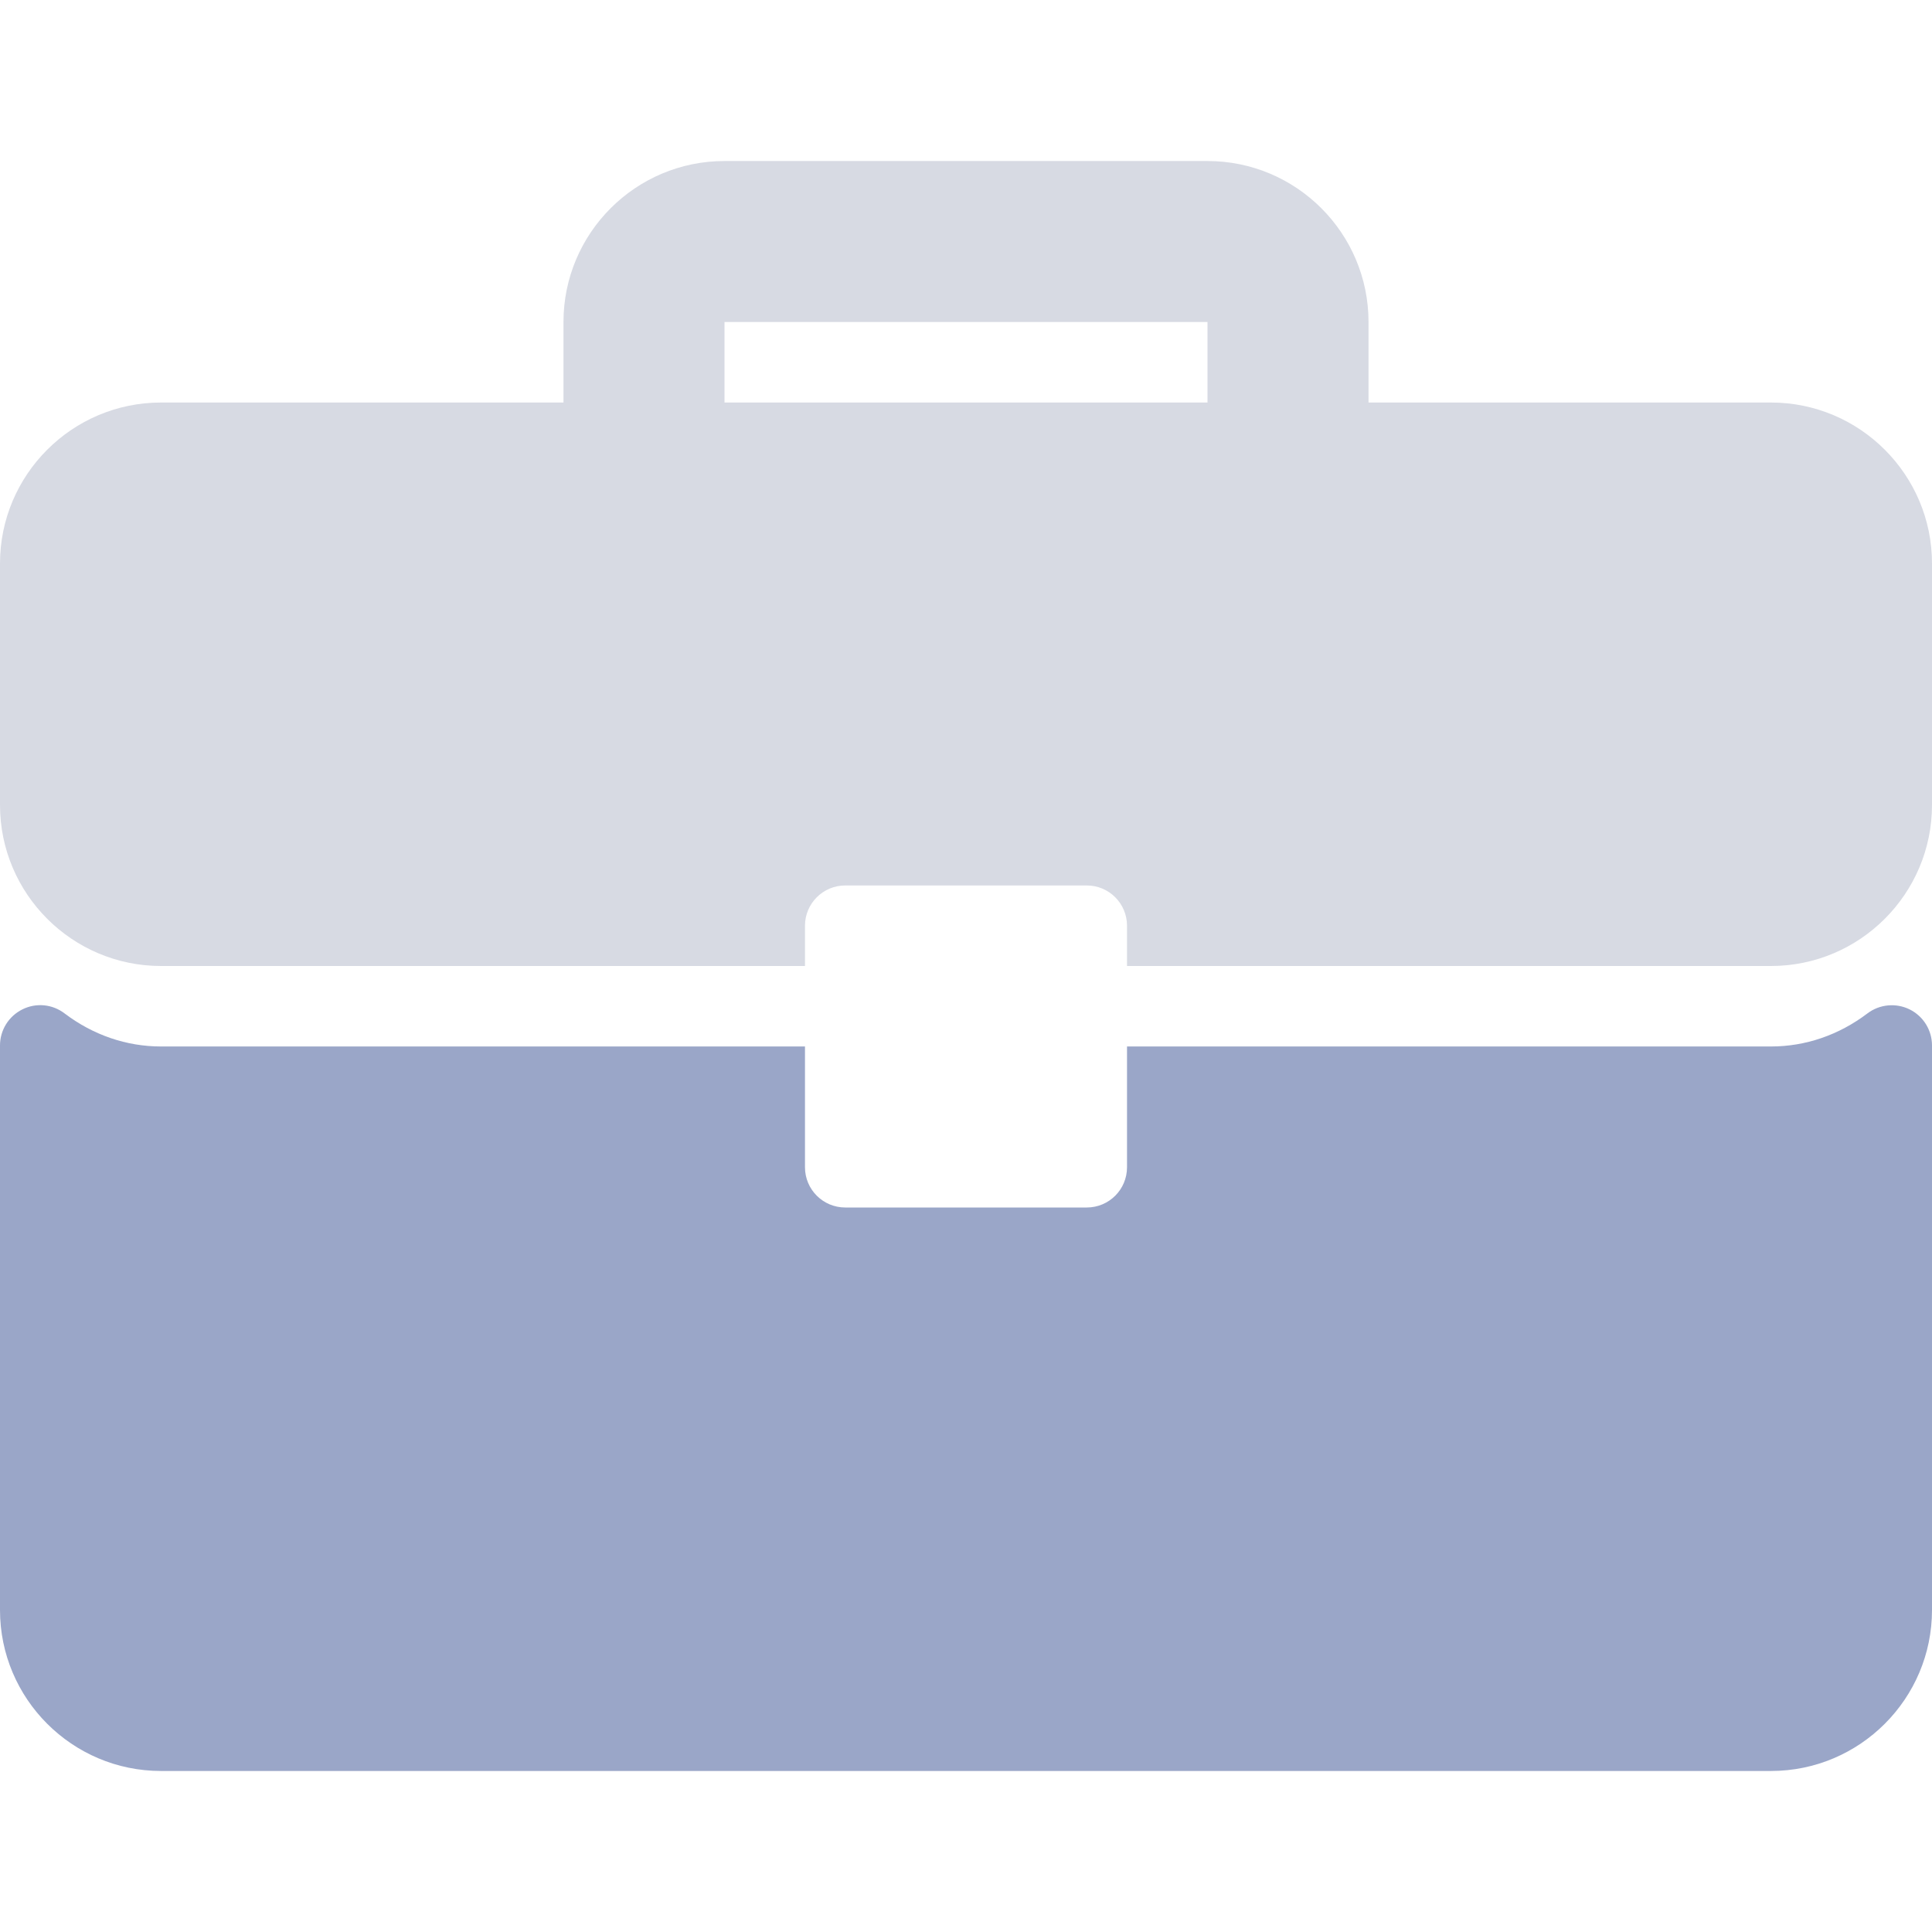 <svg width="32" height="32" viewBox="0 0 32 32" fill="none" xmlns="http://www.w3.org/2000/svg">
<g clip-path="url(#clip0_48_4)">
<path d="M29.333 6.667H22.667V5.333C22.667 3.862 21.471 2.667 20 2.667H12C10.529 2.667 9.333 3.862 9.333 5.333V6.667H2.667C1.196 6.667 0 7.863 0 9.333V13.333C0 14.804 1.196 16 2.667 16H13.333V15.333C13.333 14.965 13.632 14.666 14 14.666H18C18.369 14.666 18.667 14.965 18.667 15.333V16H29.333C30.804 16 32 14.804 32 13.333V9.333C32 7.863 30.804 6.667 29.333 6.667ZM20 6.667H12V5.333H20V6.667Z" fill="#D7DAE3"/>
<path d="M31.63 16.719C31.403 16.607 31.131 16.633 30.931 16.785C30.457 17.144 29.905 17.333 29.333 17.333H18.667V19.333C18.667 19.702 18.369 20 18 20H14C13.632 20 13.333 19.702 13.333 19.333V17.333H2.667C2.095 17.333 1.543 17.144 1.069 16.785C0.868 16.631 0.597 16.605 0.37 16.719C0.143 16.832 0 17.063 0 17.316V26.667C0 28.137 1.196 29.333 2.667 29.333H29.333C30.804 29.333 32 28.137 32 26.667V17.316C32 17.063 31.857 16.832 31.63 16.719Z" fill="#9AA6C8"/>
</g>
<defs>
<clipPath id="clip0_48_4">
<rect width="32" height="32" fill="white"/>
</clipPath>
</defs>
</svg>

